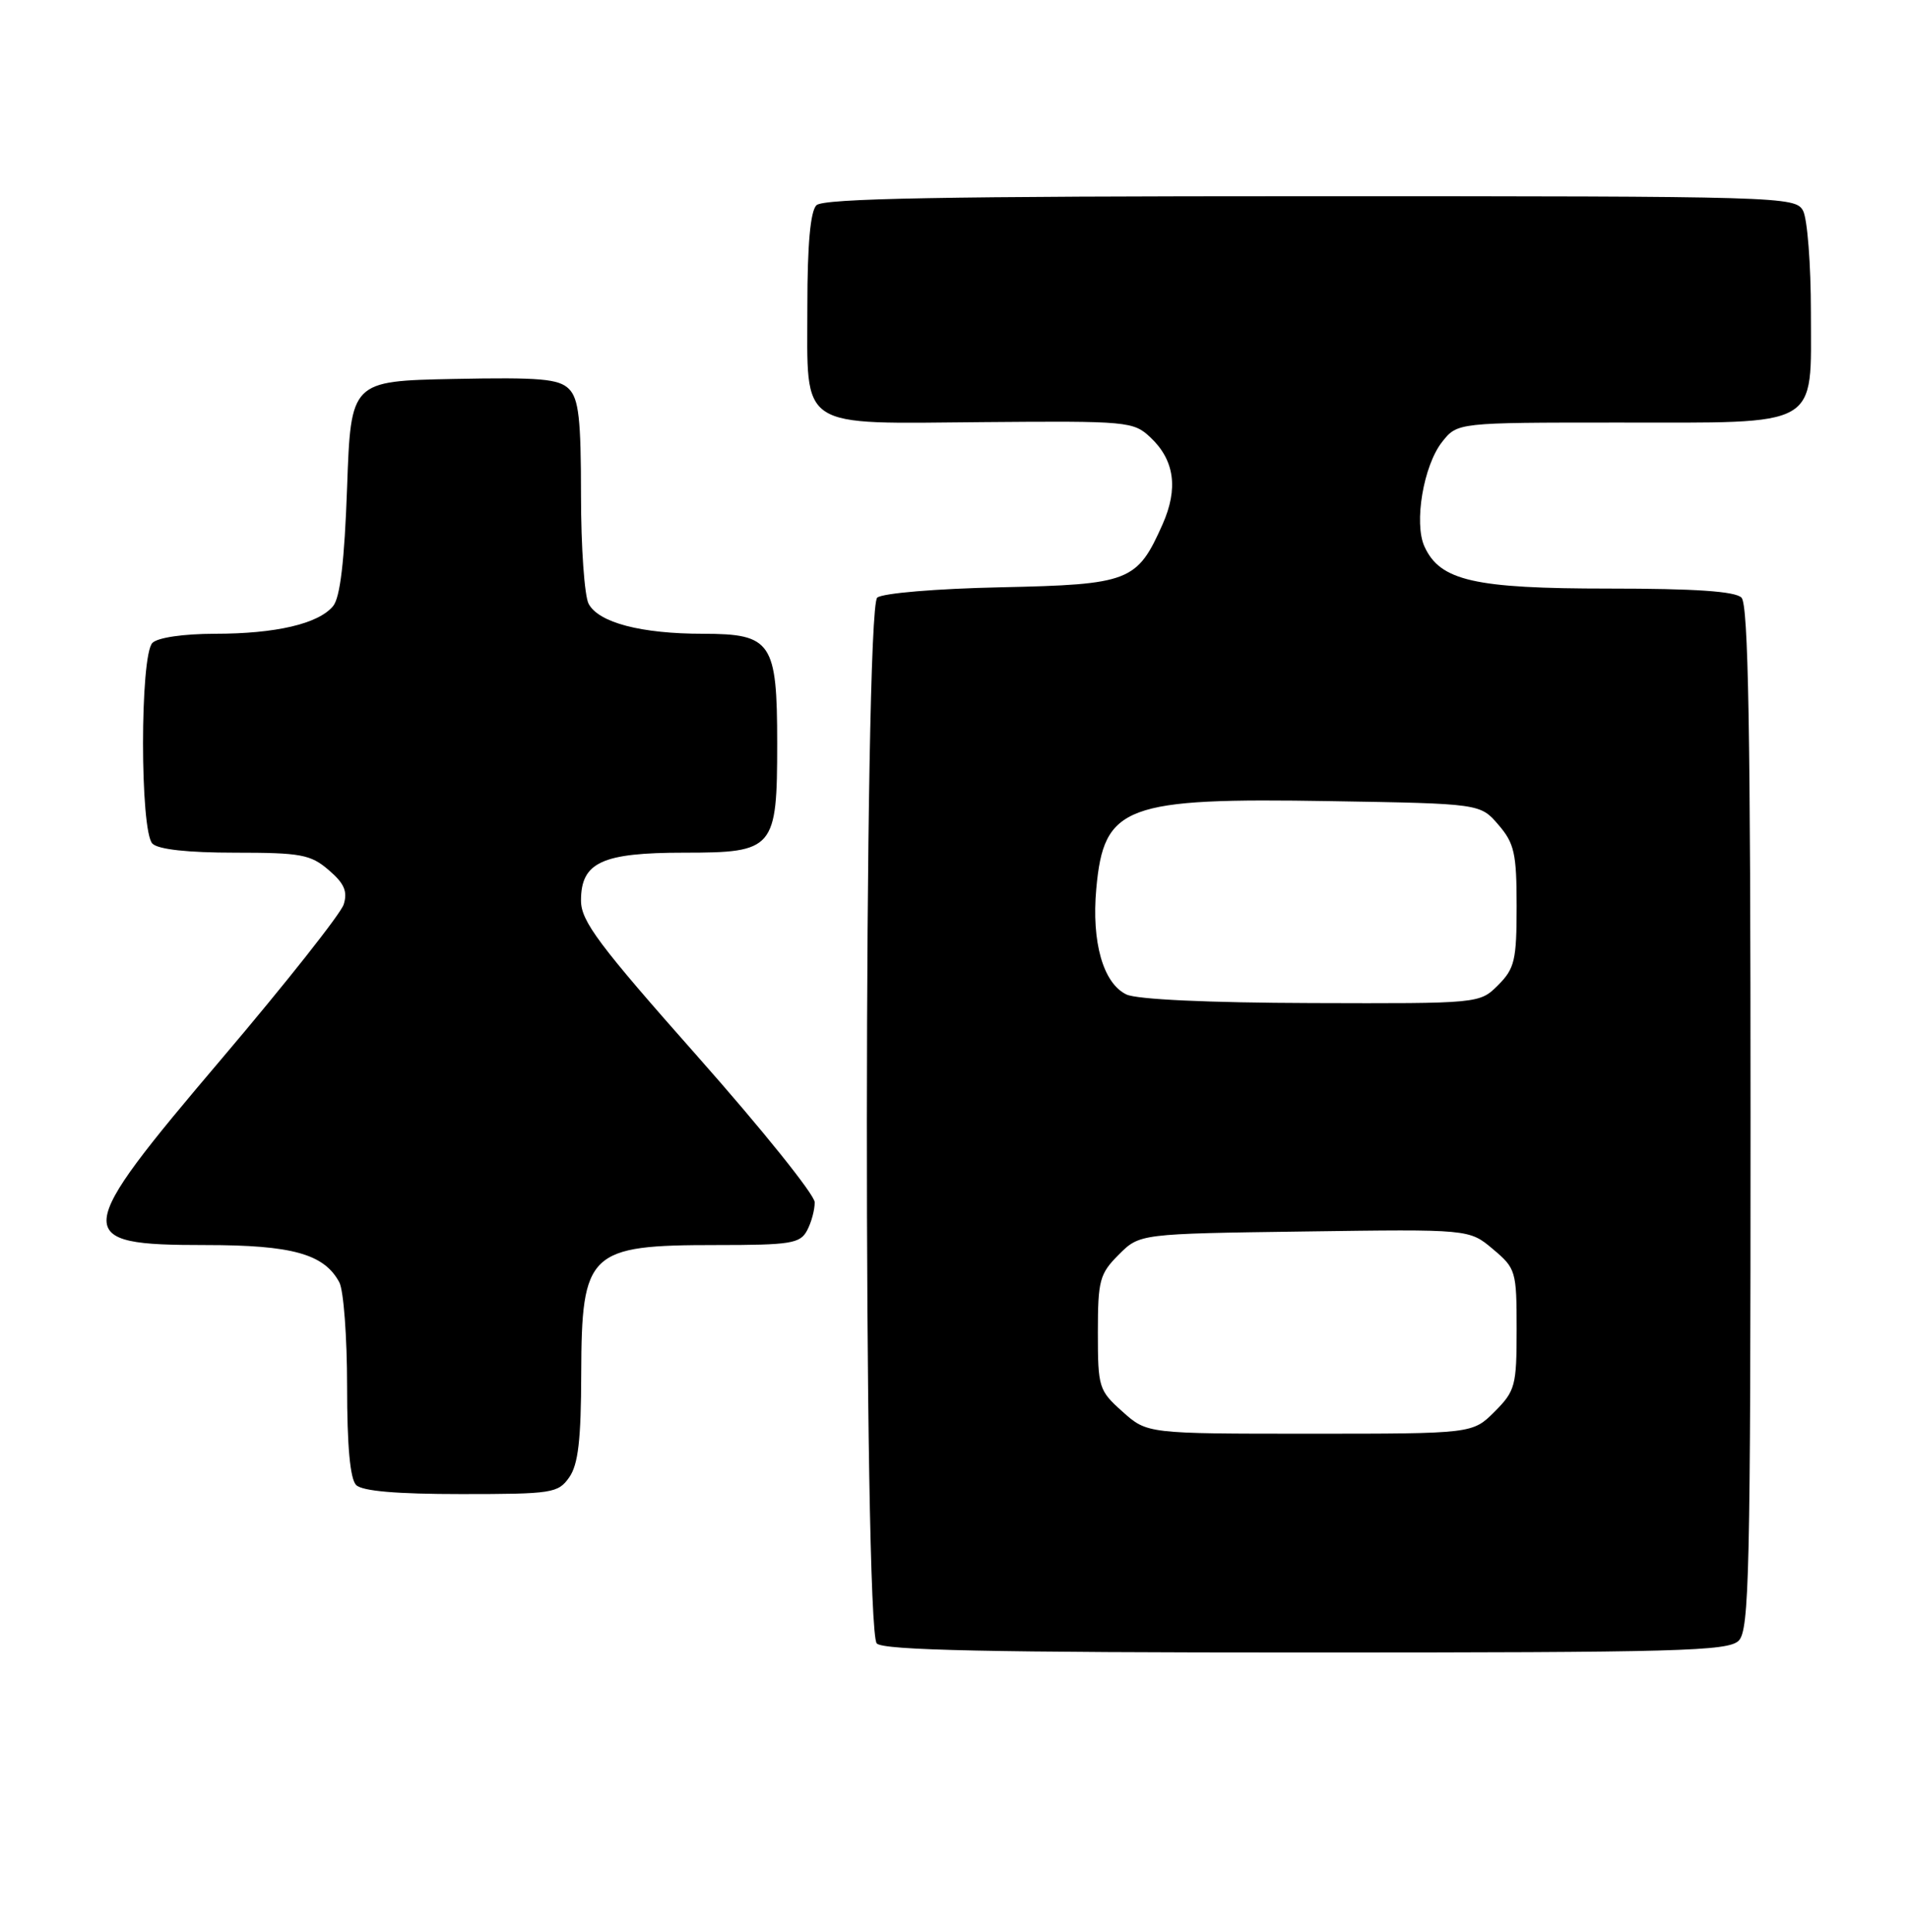 <?xml version="1.0" encoding="UTF-8" standalone="no"?>
<!DOCTYPE svg PUBLIC "-//W3C//DTD SVG 1.1//EN" "http://www.w3.org/Graphics/SVG/1.1/DTD/svg11.dtd" >
<svg xmlns="http://www.w3.org/2000/svg" xmlns:xlink="http://www.w3.org/1999/xlink" version="1.1" viewBox="0 0 253 256">
 <g >
 <path fill="currentColor"
d=" M 230.43 217.43 C 231.83 216.03 232.00 208.37 232.00 148.13 C 232.00 96.78 231.71 80.11 230.80 79.20 C 229.96 78.36 224.62 78.00 213.20 78.00 C 195.38 78.00 190.85 76.97 188.78 72.42 C 187.37 69.32 188.65 61.71 191.12 58.57 C 193.15 56.00 193.15 56.00 214.35 56.00 C 241.54 56.00 240.00 56.88 240.00 41.38 C 240.00 35.05 239.53 29.00 238.96 27.93 C 237.96 26.05 236.18 26.00 173.66 26.00 C 125.01 26.00 109.11 26.29 108.20 27.20 C 107.40 28.00 107.00 32.43 107.00 40.55 C 107.00 57.12 105.51 56.15 130.45 55.94 C 149.45 55.78 150.21 55.85 152.46 57.96 C 155.66 60.97 156.19 64.73 154.07 69.50 C 150.70 77.07 149.71 77.46 132.66 77.83 C 124.10 78.01 116.97 78.61 116.26 79.20 C 114.47 80.69 114.41 216.01 116.20 217.80 C 117.10 218.70 131.12 219.00 173.13 219.00 C 222.46 219.00 229.04 218.82 230.43 217.43 Z  M 75.44 195.78 C 76.63 194.09 77.01 190.80 77.03 182.03 C 77.08 165.88 78.00 165.00 94.90 165.00 C 104.78 165.00 106.04 164.80 106.96 163.07 C 107.53 162.00 107.99 160.31 107.97 159.32 C 107.95 158.32 100.98 149.64 92.47 140.03 C 79.32 125.18 77.00 122.08 77.00 119.34 C 77.00 114.28 79.76 113.00 90.67 113.00 C 102.61 113.00 103.00 112.54 103.00 98.50 C 103.00 85.10 102.26 84.00 93.19 83.99 C 84.96 83.99 79.35 82.52 78.01 80.02 C 77.46 78.98 77.00 72.51 77.00 65.64 C 77.00 55.52 76.70 52.84 75.40 51.54 C 74.06 50.21 71.58 49.99 60.15 50.22 C 46.50 50.50 46.50 50.50 46.00 64.60 C 45.65 74.38 45.08 79.20 44.14 80.33 C 42.19 82.67 36.56 83.99 28.45 83.99 C 24.31 84.00 20.91 84.49 20.20 85.20 C 18.54 86.86 18.54 110.14 20.20 111.80 C 20.97 112.57 24.90 113.00 31.14 113.00 C 39.88 113.00 41.17 113.24 43.57 115.31 C 45.63 117.07 46.09 118.14 45.55 119.86 C 45.16 121.09 37.90 130.27 29.42 140.26 C 9.45 163.78 9.34 165.00 27.25 165.00 C 38.73 165.00 42.96 166.18 44.97 169.94 C 45.54 171.00 46.00 177.21 46.00 183.73 C 46.00 191.63 46.40 196.00 47.20 196.80 C 48.01 197.61 52.57 198.00 61.14 198.00 C 73.18 198.00 73.97 197.88 75.44 195.78 Z  M 148.77 187.08 C 145.62 184.27 145.50 183.88 145.50 176.60 C 145.50 169.68 145.73 168.81 148.27 166.27 C 151.04 163.50 151.04 163.50 172.88 163.20 C 194.72 162.89 194.72 162.89 197.86 165.54 C 200.90 168.09 201.00 168.44 201.00 176.17 C 201.00 183.66 200.82 184.33 198.08 187.08 C 195.15 190.00 195.15 190.00 173.59 190.00 C 152.03 190.00 152.03 190.00 148.77 187.08 Z  M 149.28 131.79 C 146.20 130.31 144.65 124.85 145.29 117.78 C 146.29 106.74 149.04 105.71 176.34 106.17 C 196.18 106.50 196.18 106.50 198.59 109.31 C 200.70 111.76 201.00 113.10 201.00 120.10 C 201.00 127.25 200.74 128.35 198.55 130.55 C 196.09 133.00 196.09 133.00 173.80 132.93 C 160.14 132.89 150.64 132.45 149.28 131.79 Z "/>
</g>
</svg>